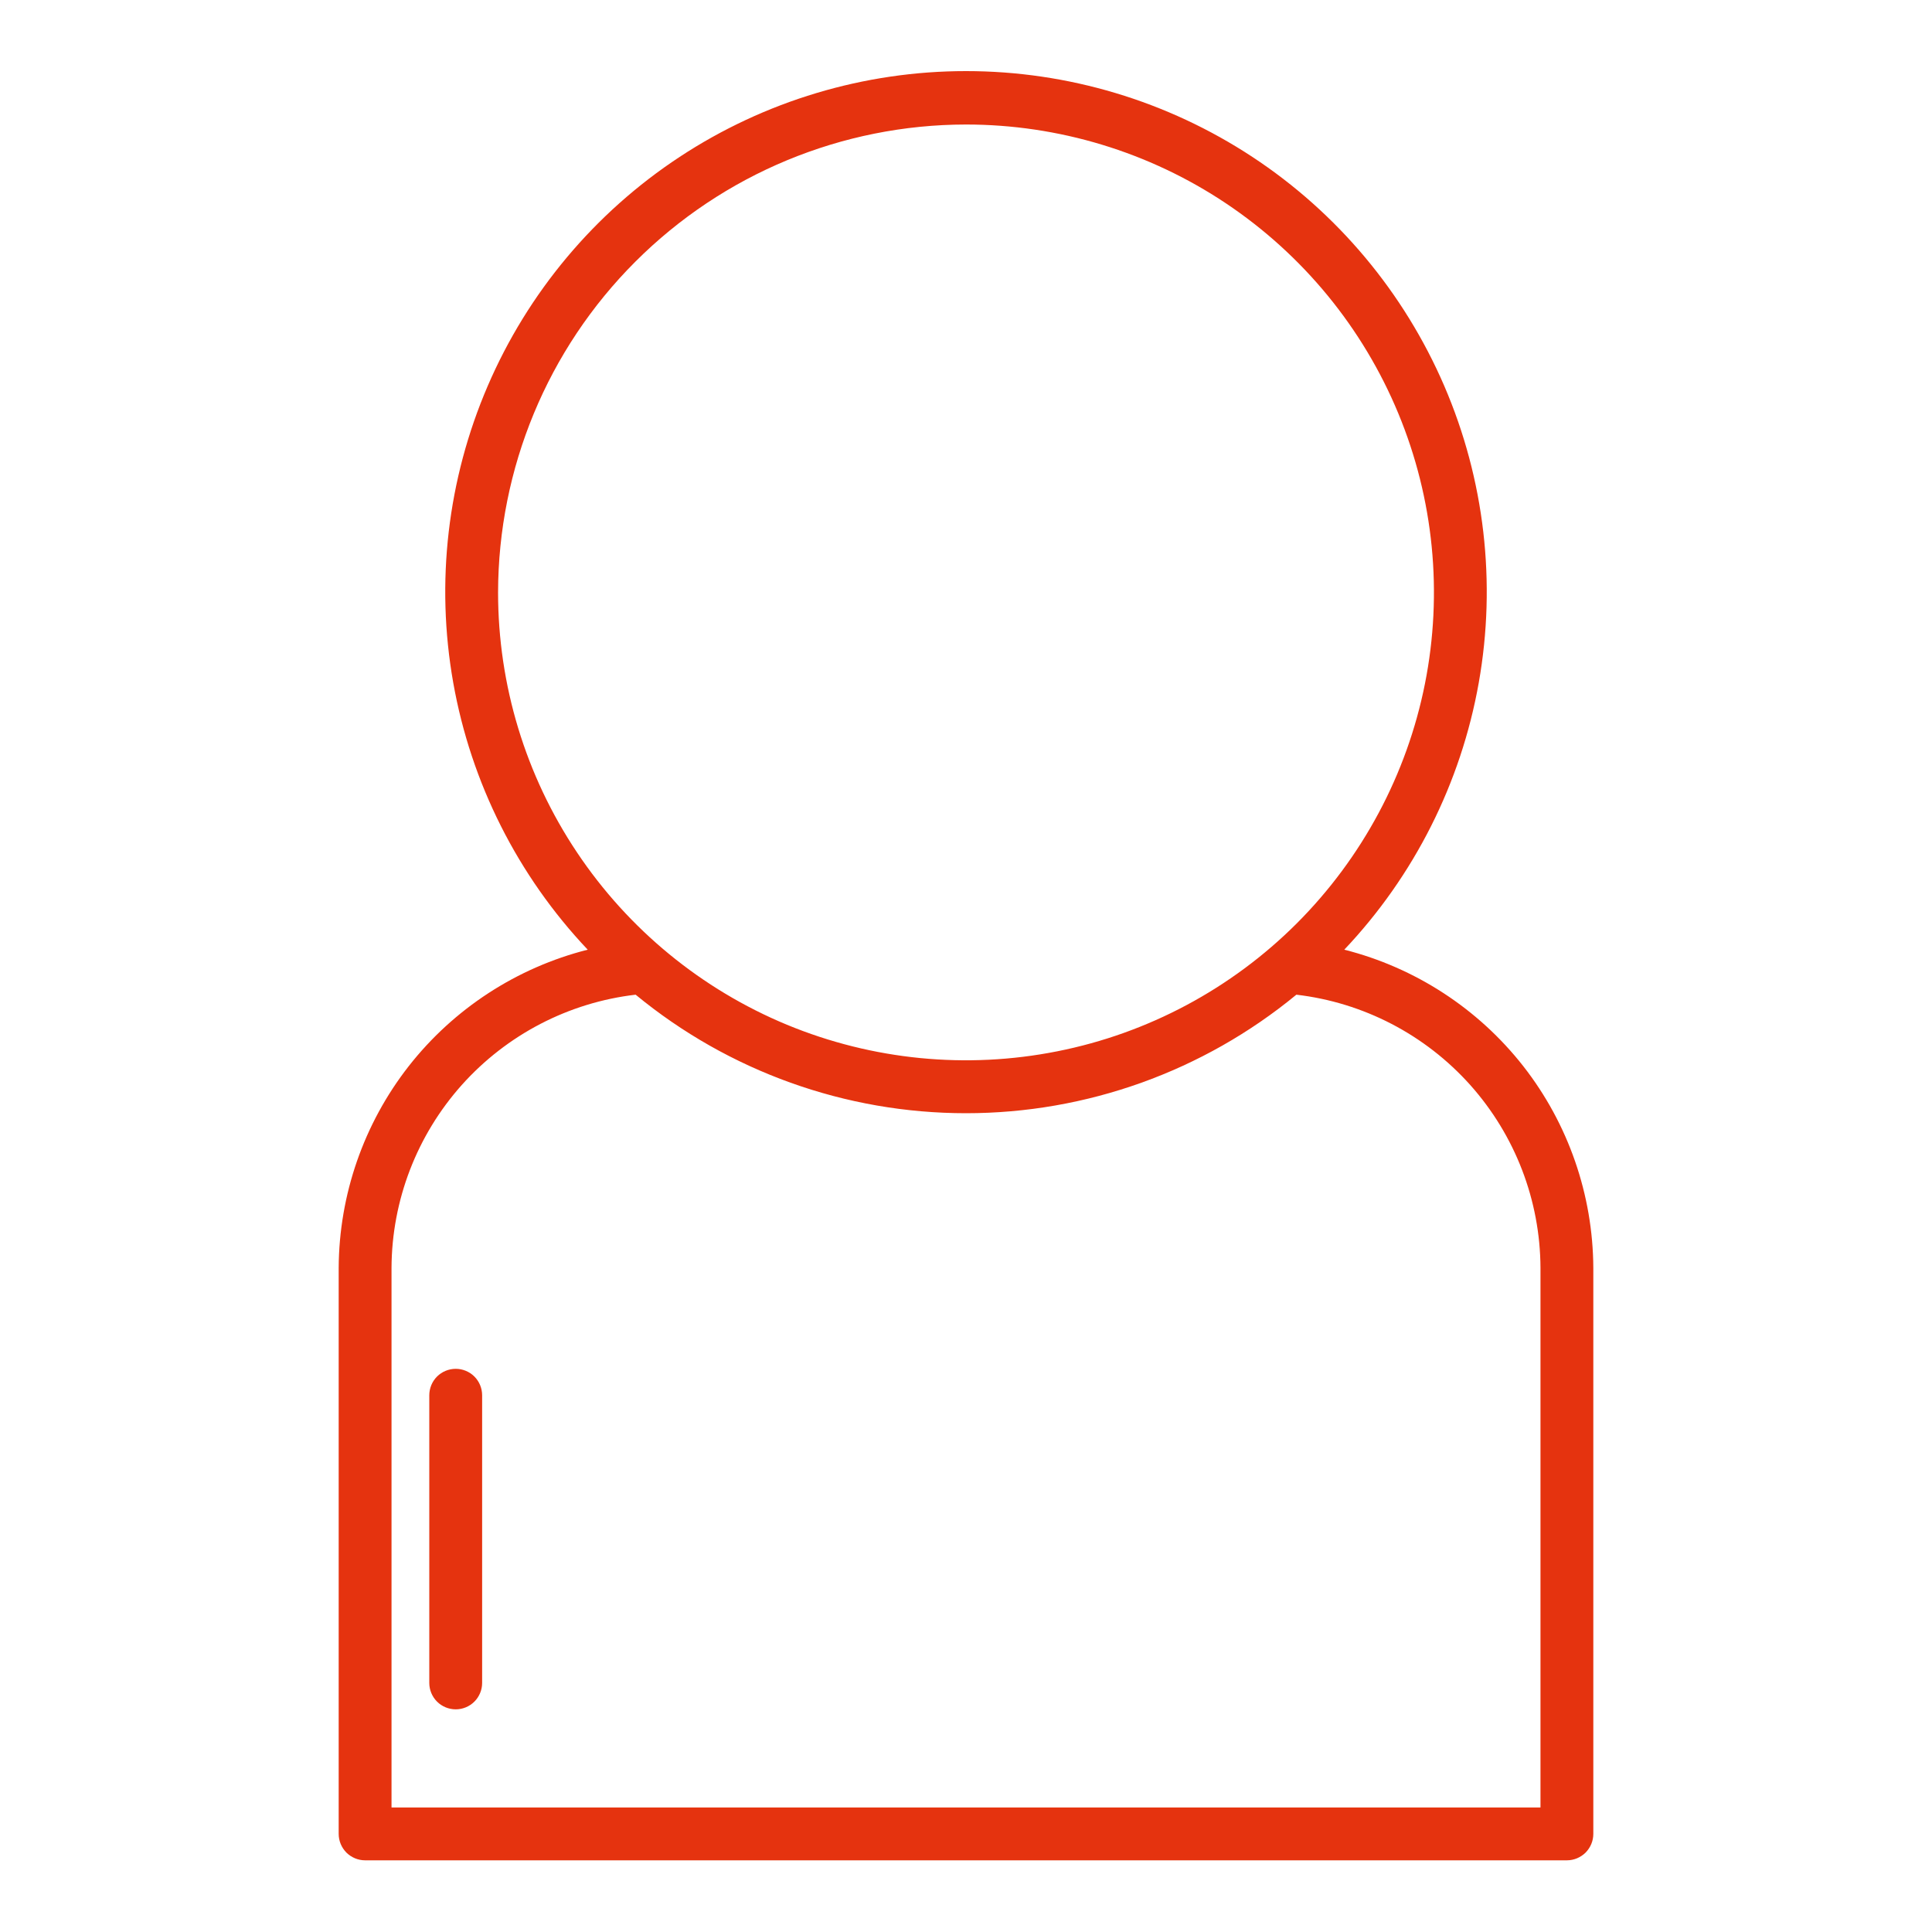 <svg width="20" height="20" viewBox="0 0 20 20" fill="none" xmlns="http://www.w3.org/2000/svg">
<path d="M13.916 9.831C14.64 9.066 15.124 8.105 15.308 7.068C15.492 6.031 15.368 4.963 14.951 3.995C14.534 3.028 13.844 2.203 12.964 1.624C12.084 1.045 11.053 0.736 10 0.736C8.947 0.736 7.916 1.045 7.036 1.624C6.156 2.203 5.465 3.028 5.049 3.995C4.632 4.963 4.508 6.031 4.692 7.068C4.876 8.105 5.36 9.066 6.084 9.831C5.35 10.017 4.698 10.441 4.231 11.037C3.765 11.633 3.51 12.368 3.506 13.125V18.984C3.506 19.057 3.535 19.126 3.586 19.178C3.638 19.229 3.707 19.258 3.78 19.258H16.22C16.293 19.258 16.362 19.229 16.414 19.178C16.465 19.126 16.494 19.057 16.494 18.984V13.125C16.49 12.368 16.235 11.633 15.769 11.037C15.302 10.441 14.65 10.017 13.916 9.831ZM10 1.289C10.958 1.289 11.895 1.573 12.691 2.105C13.488 2.638 14.108 3.394 14.475 4.279C14.842 5.164 14.938 6.138 14.751 7.078C14.564 8.017 14.102 8.88 13.425 9.558C12.748 10.235 11.884 10.697 10.945 10.883C10.005 11.07 9.031 10.974 8.146 10.608C7.261 10.241 6.505 9.62 5.973 8.824C5.44 8.027 5.156 7.091 5.156 6.133C5.158 4.849 5.668 3.617 6.577 2.709C7.485 1.801 8.716 1.29 10 1.289ZM15.947 18.711H4.053V13.125C4.056 12.426 4.315 11.753 4.78 11.232C5.246 10.711 5.886 10.378 6.58 10.297C7.543 11.09 8.752 11.524 10 11.524C11.248 11.524 12.457 11.09 13.42 10.297C14.114 10.378 14.754 10.711 15.22 11.232C15.685 11.753 15.944 12.426 15.947 13.125V18.711Z" fill="#E5330F"/>
<path d="M4.718 14.17C4.645 14.17 4.575 14.199 4.524 14.25C4.473 14.301 4.444 14.371 4.444 14.444V17.422C4.444 17.494 4.473 17.564 4.524 17.615C4.575 17.666 4.645 17.695 4.718 17.695C4.79 17.695 4.86 17.666 4.911 17.615C4.962 17.564 4.991 17.494 4.991 17.422V14.444C4.991 14.371 4.962 14.301 4.911 14.25C4.86 14.199 4.79 14.17 4.718 14.17Z" fill="#E5330F"/>
</svg>
